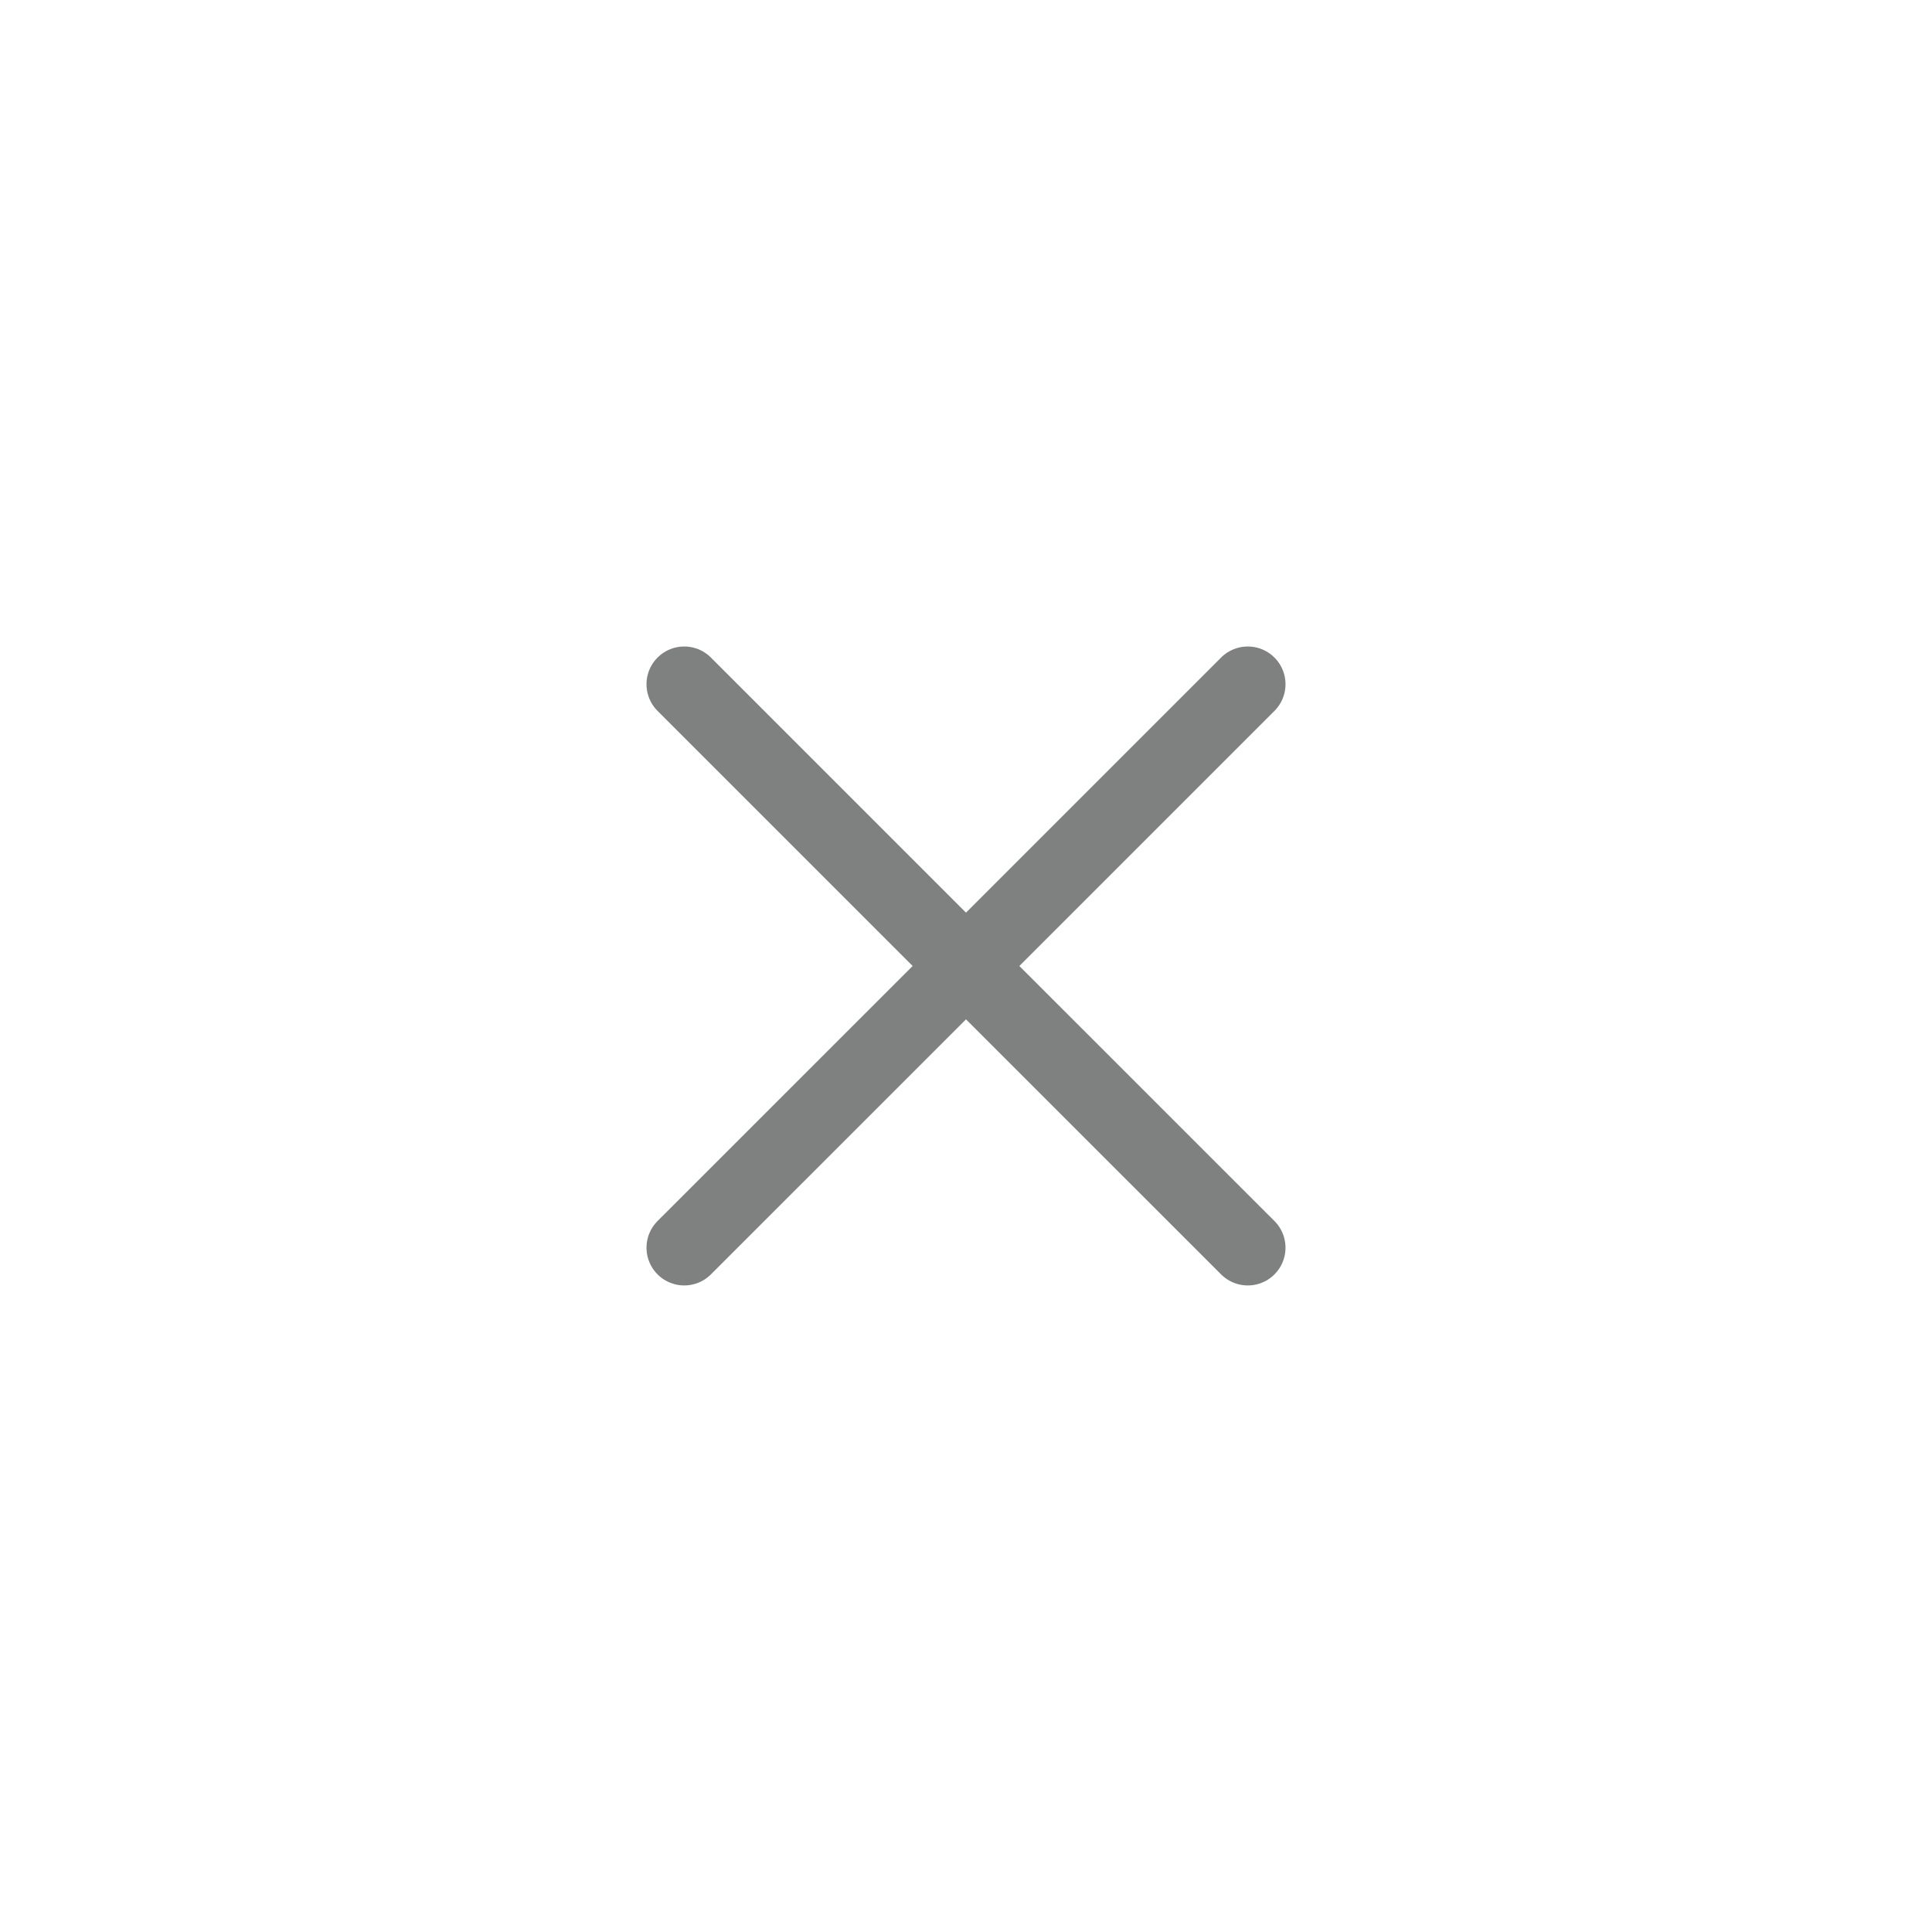 <svg width="32" height="32" viewBox="0 0 32 32" fill="none" xmlns="http://www.w3.org/2000/svg">
<path d="M11.333 20.666L16 16M16 16L20.667 11.333M16 16L20.667 20.666M16 16L11.333 11.333" stroke="#7F8080" stroke-width="1.25" stroke-linecap="round"/>
</svg>
